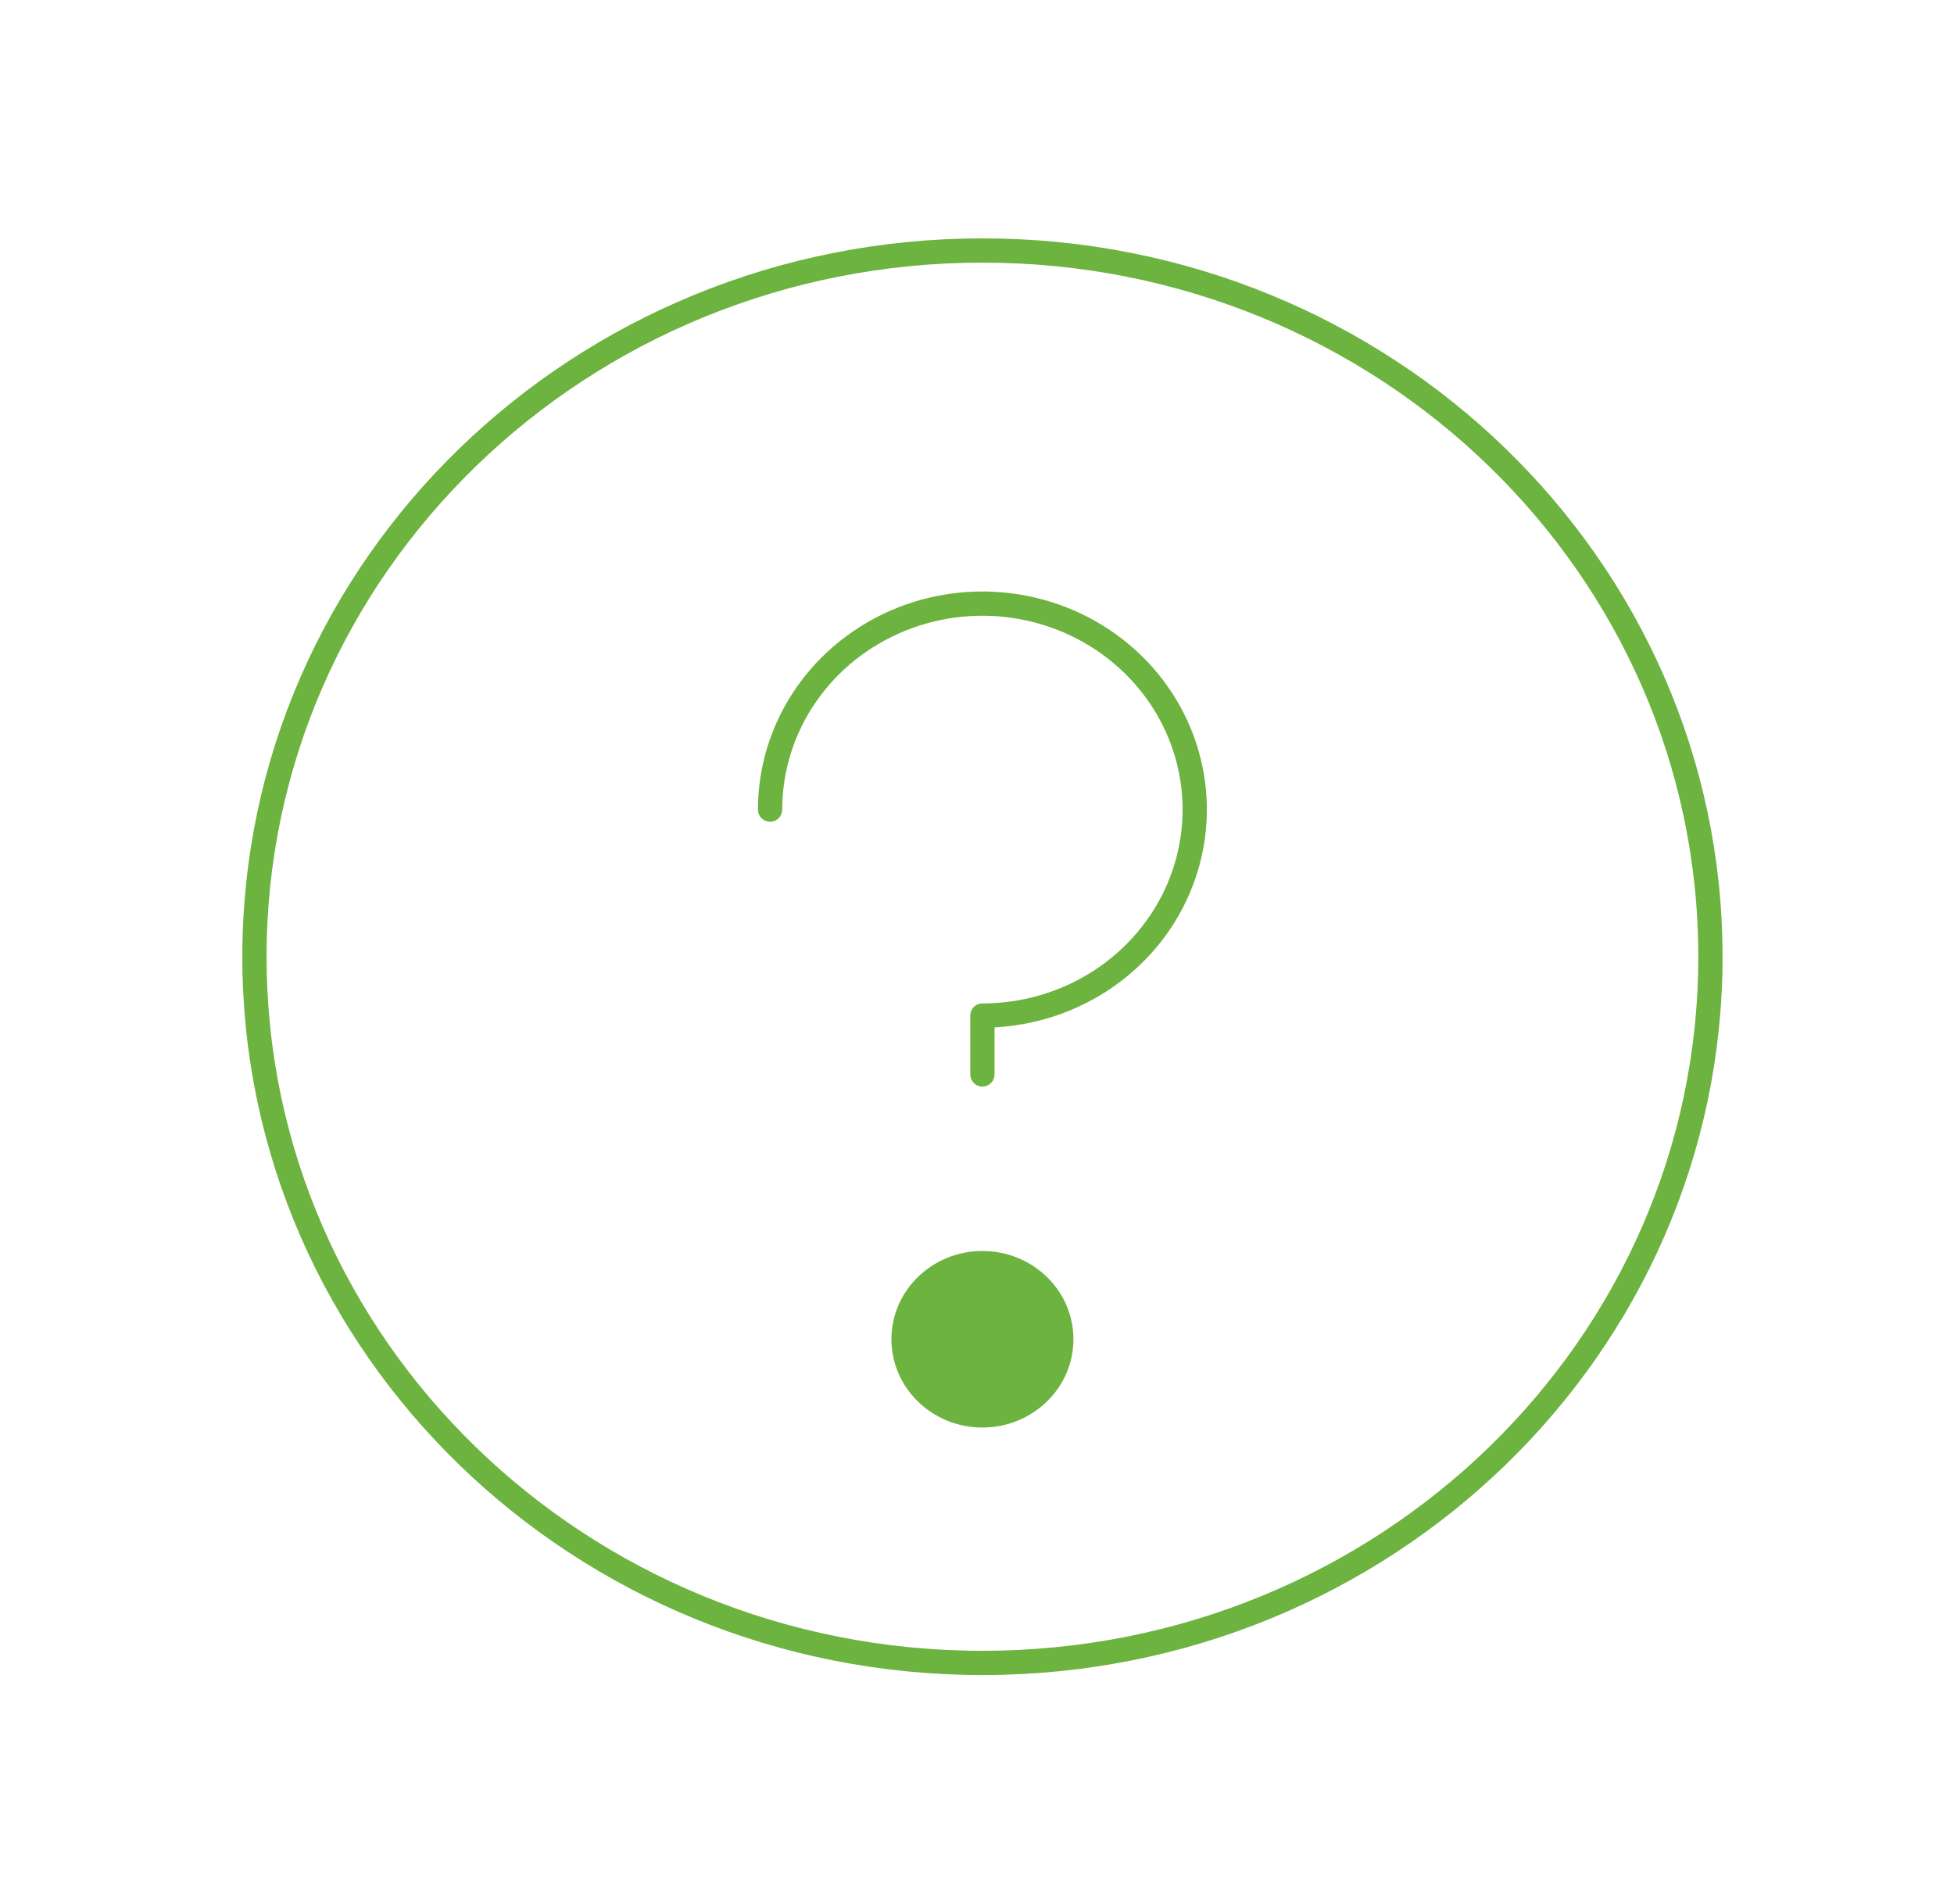 <svg width="118" height="115" viewBox="0 0 118 115" fill="none" xmlns="http://www.w3.org/2000/svg">
<path d="M59.328 100.421C83.608 100.421 103.291 81.327 103.291 57.774C103.291 34.221 83.608 15.127 59.328 15.127C35.048 15.127 15.366 34.221 15.366 57.774C15.366 81.327 35.048 100.421 59.328 100.421Z" stroke="#6DB33F" stroke-width="1.465" stroke-linecap="round" stroke-linejoin="round"/>
<path d="M59.328 86.206C62.363 86.206 64.823 83.819 64.823 80.875C64.823 77.931 62.363 75.544 59.328 75.544C56.293 75.544 53.832 77.931 53.832 80.875C53.832 83.819 56.293 86.206 59.328 86.206Z" fill="#6DB33F"/>
<path d="M59.327 64.882V61.328C61.863 61.328 64.342 60.599 66.45 59.232C68.559 57.865 70.202 55.923 71.173 53.65C72.143 51.377 72.397 48.876 71.903 46.463C71.408 44.05 70.187 41.834 68.393 40.094C66.6 38.355 64.315 37.17 61.828 36.69C59.341 36.21 56.763 36.457 54.42 37.398C52.077 38.34 50.074 39.934 48.665 41.979C47.256 44.025 46.504 46.43 46.504 48.89" stroke="#6DB33F" stroke-width="1.465" stroke-linecap="round" stroke-linejoin="round"/>
</svg>
